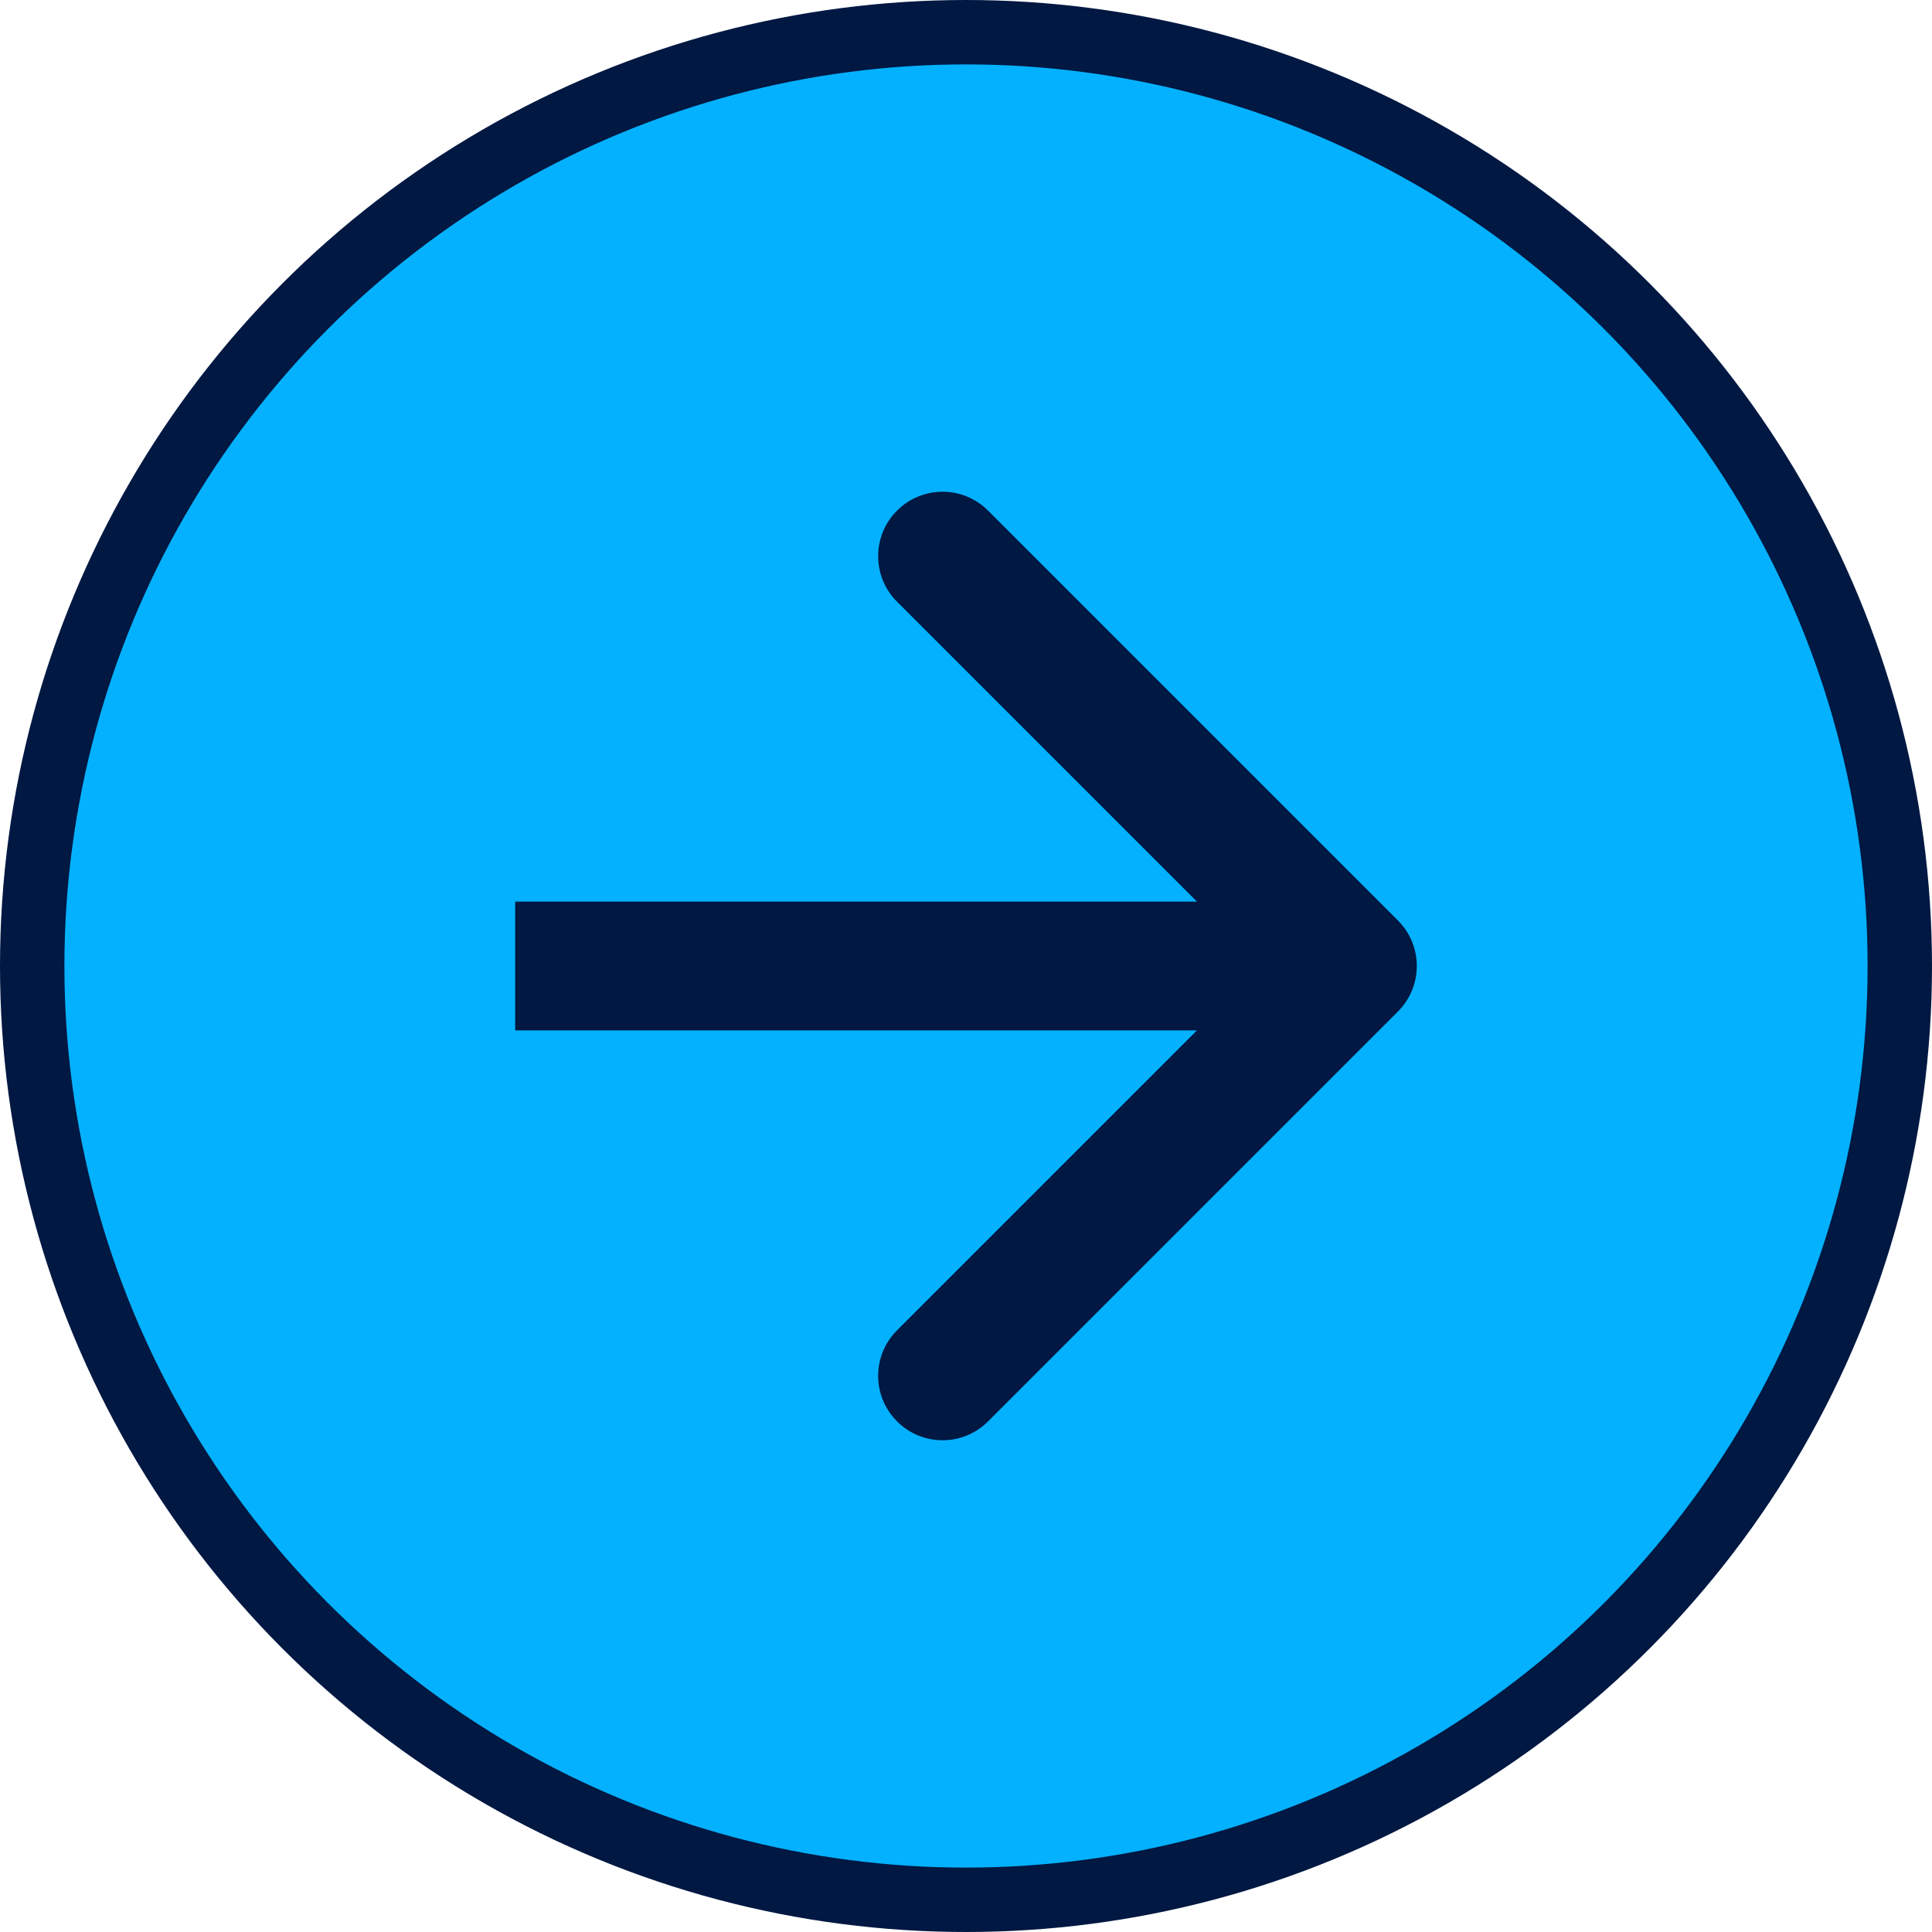<svg width="30" height="30" viewBox="0 0 30 30" fill="none" xmlns="http://www.w3.org/2000/svg">
<circle cx="15" cy="15" r="14.5" fill="#04B1FE" stroke="#001842"/>
<path d="M21.707 15.707C22.098 15.317 22.098 14.683 21.707 14.293L15.343 7.929C14.953 7.538 14.319 7.538 13.929 7.929C13.538 8.319 13.538 8.953 13.929 9.343L19.586 15L13.929 20.657C13.538 21.047 13.538 21.68 13.929 22.071C14.319 22.462 14.953 22.462 15.343 22.071L21.707 15.707ZM8 16H21V14H8V16Z" fill="#001842"/>
</svg>
